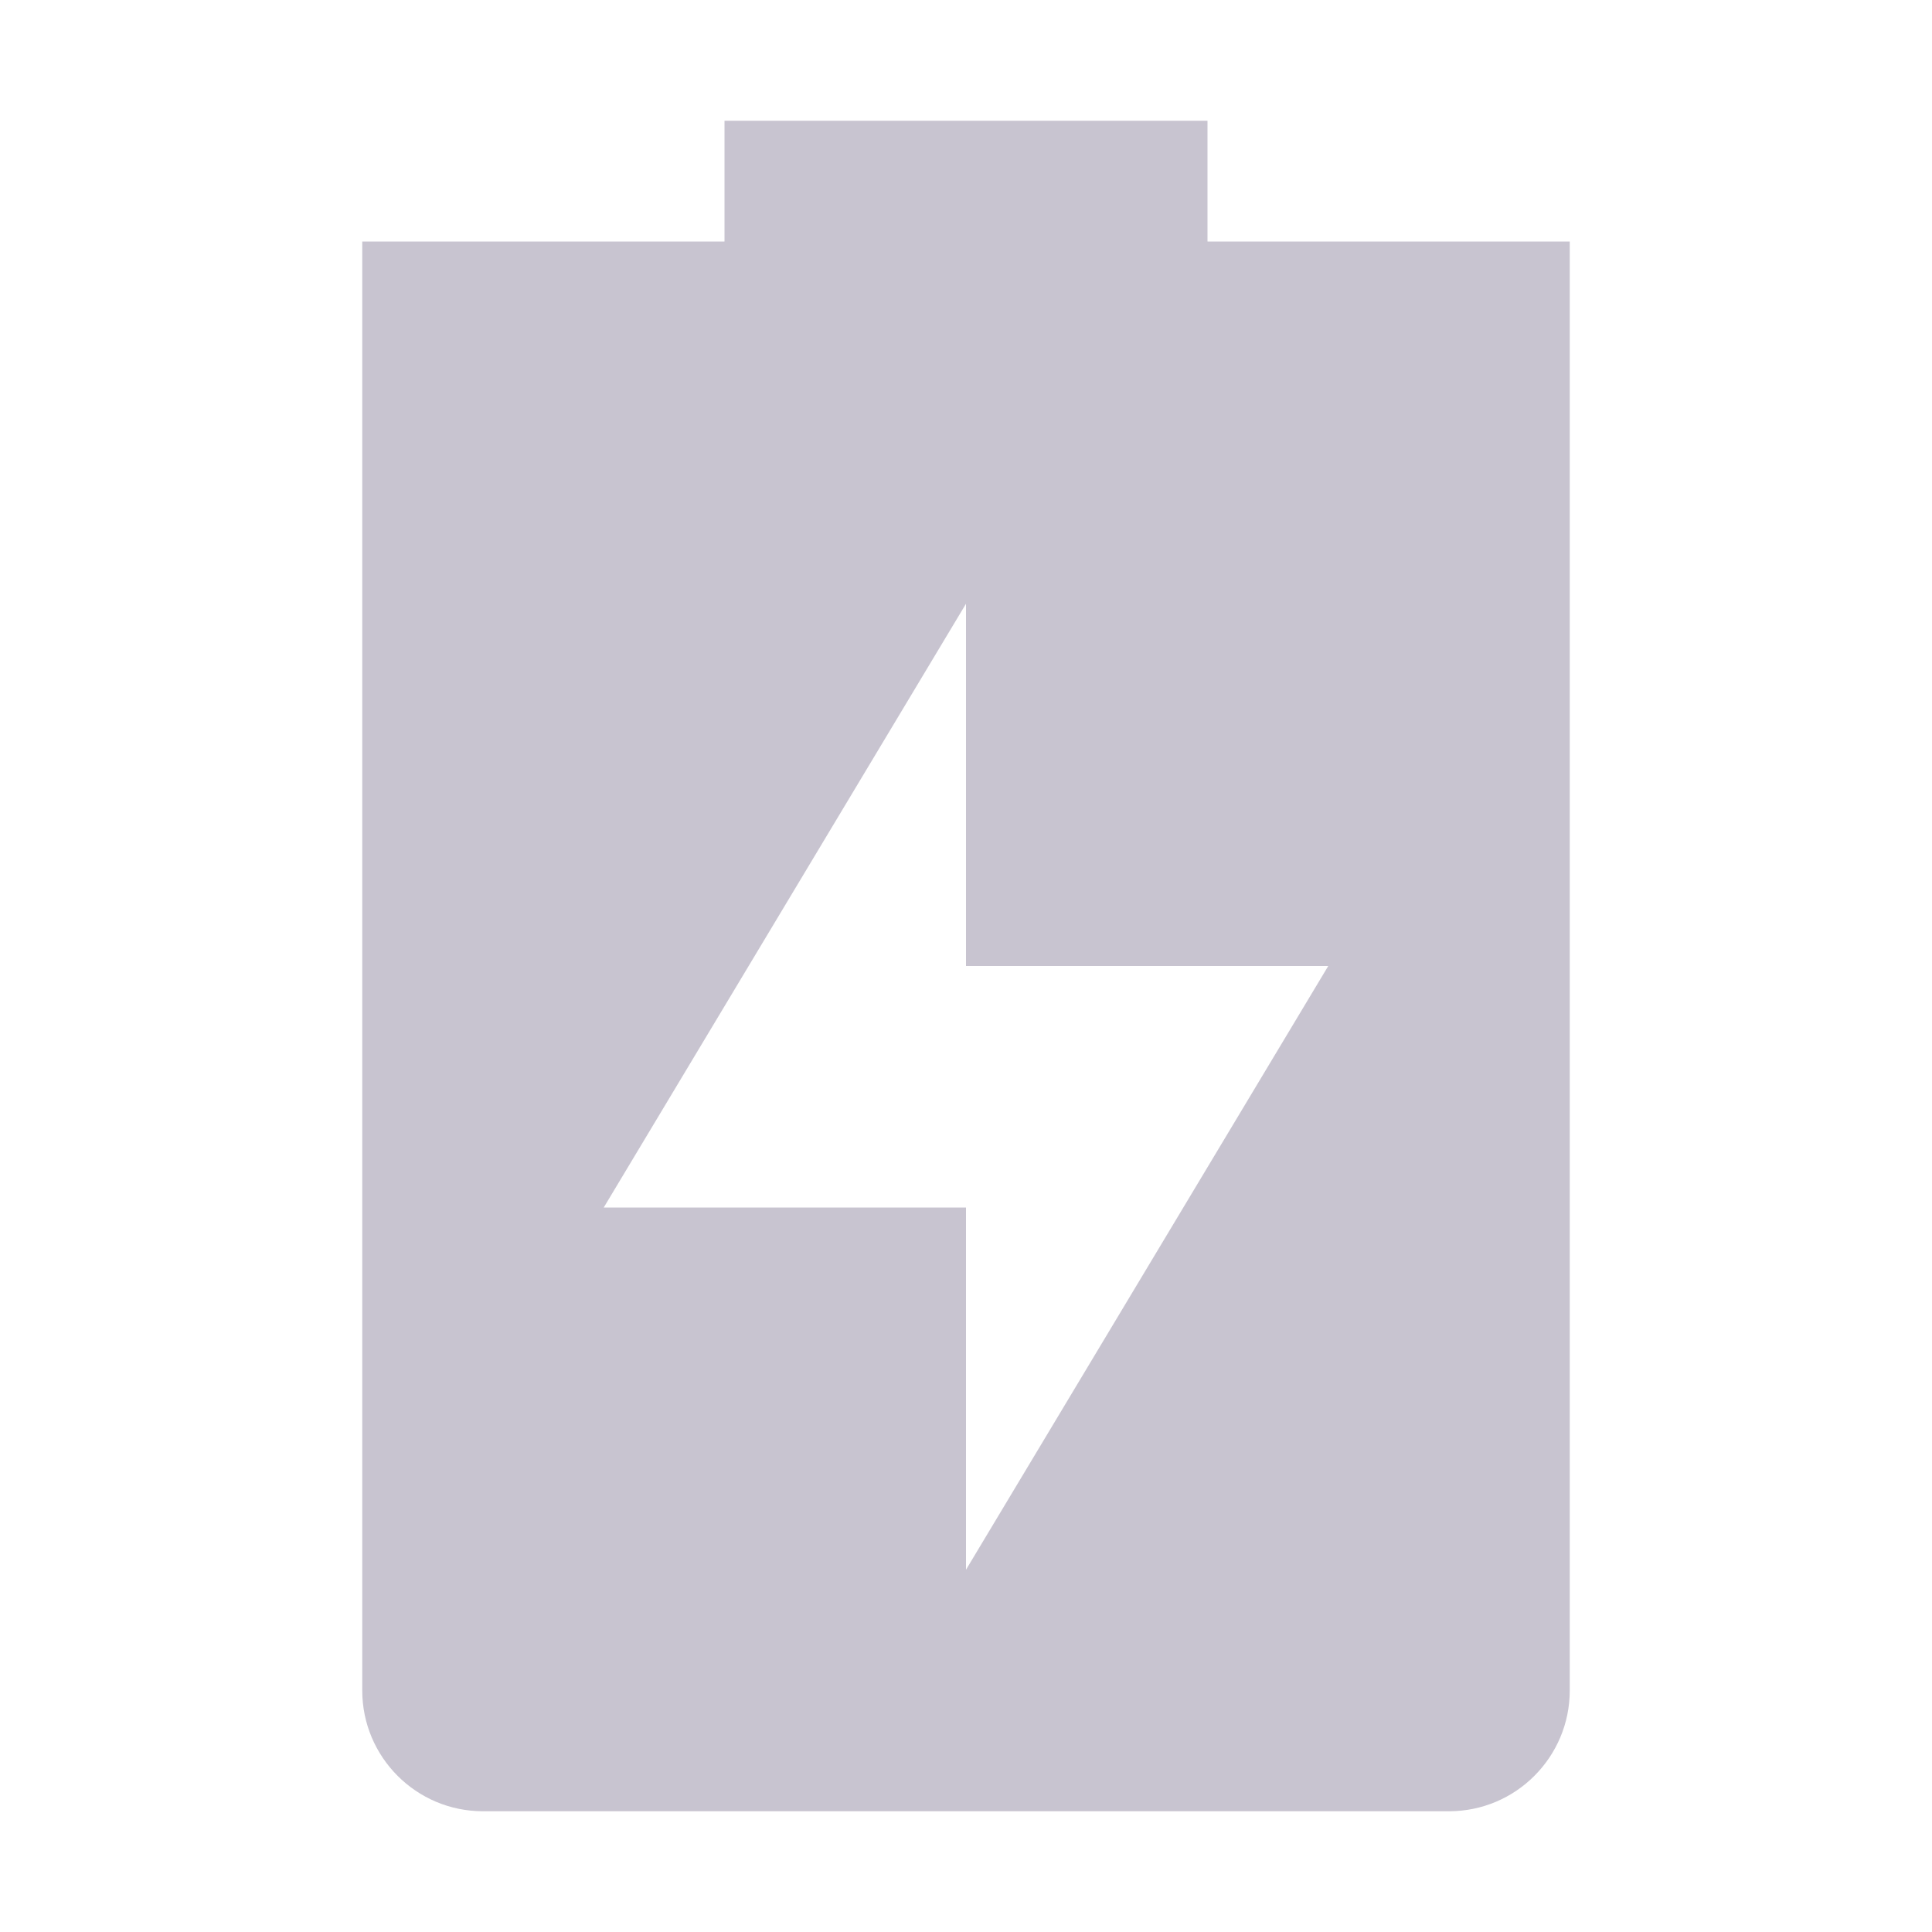 <svg xmlns="http://www.w3.org/2000/svg" width="16" height="16" version="1.1">
 <path style="opacity:0.3;fill:#483963" d="M 6,1 V 2 H 3 V 14 C 3,14.55 3.446,15 4,15 H 12 C 12.554,15 13,14.55 13,14 V 2 H 10 V 1 Z M 8,5 V 8 H 11 L 8,13 V 10 H 5 Z"/>
</svg>
